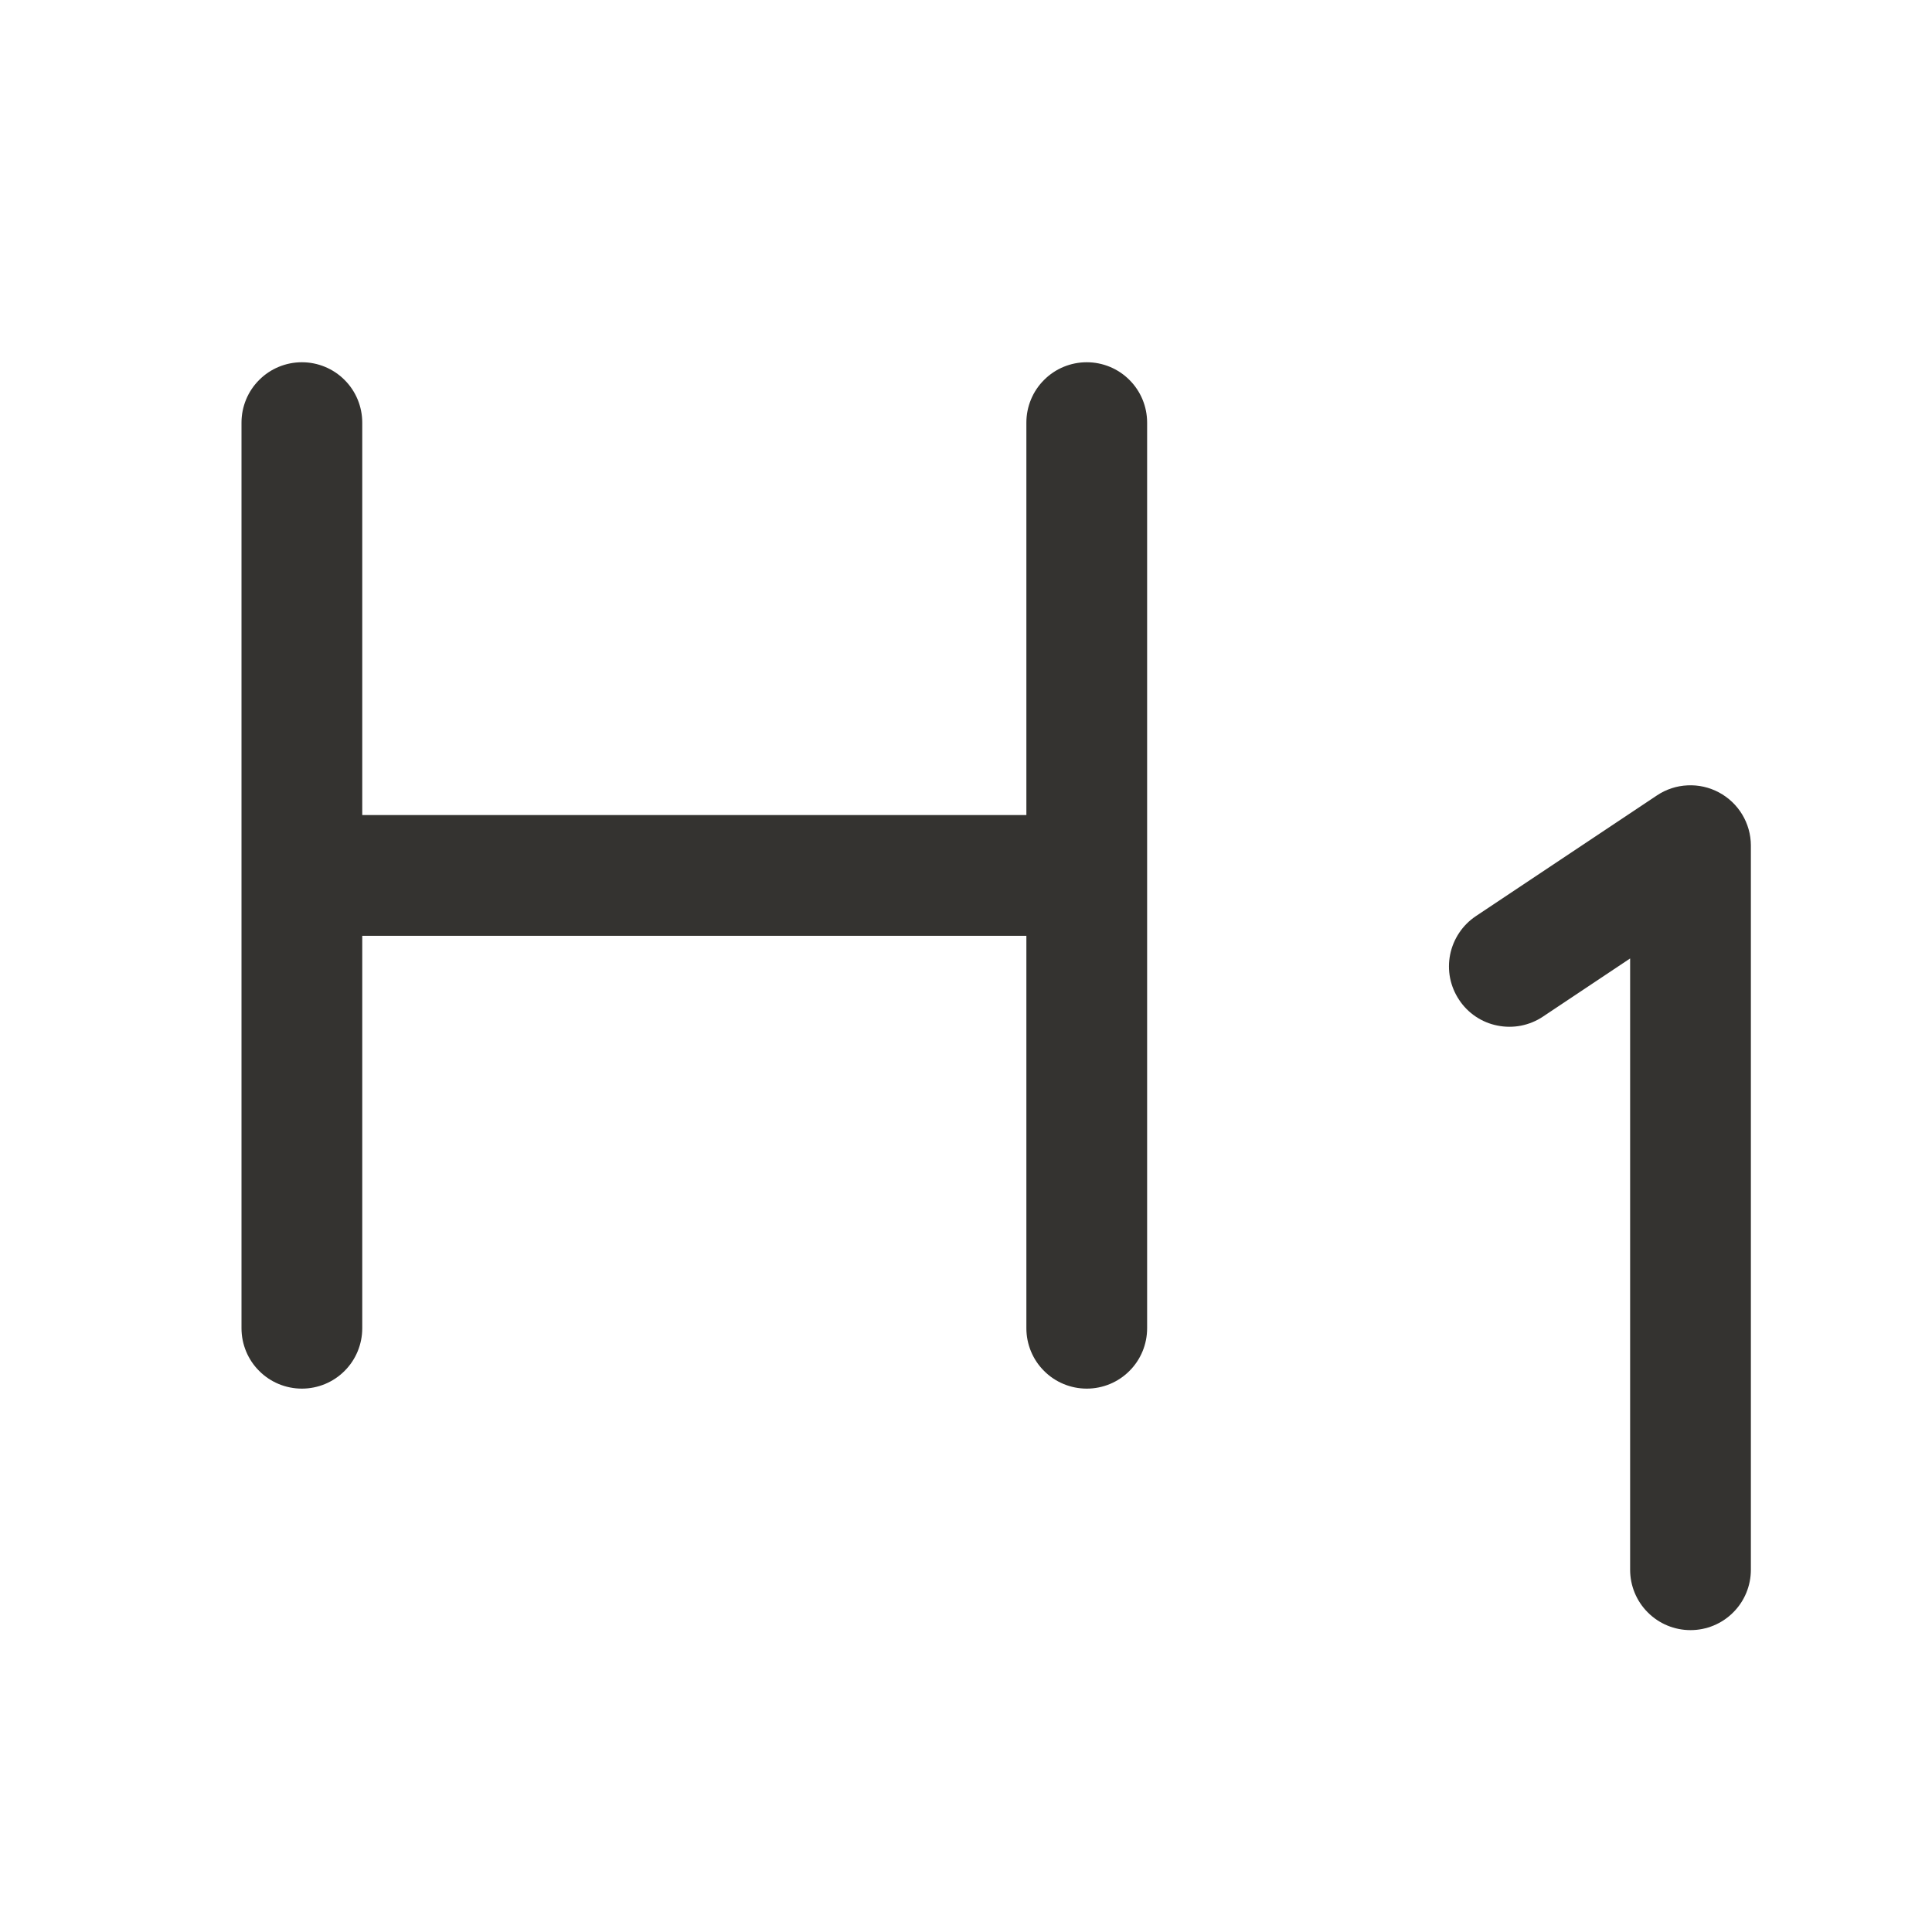 <svg width="32" height="32" viewBox="0 0 32 32" fill="none" xmlns="http://www.w3.org/2000/svg">
<path d="M19 7V22C19 22.265 18.895 22.52 18.707 22.707C18.52 22.895 18.265 23 18 23C17.735 23 17.48 22.895 17.293 22.707C17.105 22.52 17 22.265 17 22V15.5H6V22C6 22.265 5.895 22.52 5.707 22.707C5.52 22.895 5.265 23 5 23C4.735 23 4.48 22.895 4.293 22.707C4.105 22.52 4 22.265 4 22V7C4 6.735 4.105 6.48 4.293 6.293C4.48 6.105 4.735 6 5 6C5.265 6 5.52 6.105 5.707 6.293C5.895 6.48 6 6.735 6 7V13.5H17V7C17 6.735 17.105 6.48 17.293 6.293C17.48 6.105 17.735 6 18 6C18.265 6 18.52 6.105 18.707 6.293C18.895 6.48 19 6.735 19 7ZM28.471 13.125C28.312 13.04 28.132 12.999 27.951 13.008C27.771 13.016 27.596 13.073 27.445 13.174L24.445 15.174C24.336 15.247 24.242 15.34 24.169 15.45C24.096 15.559 24.045 15.681 24.019 15.81C23.993 15.939 23.993 16.072 24.018 16.2C24.044 16.329 24.095 16.452 24.168 16.561C24.24 16.671 24.334 16.765 24.443 16.838C24.552 16.911 24.675 16.962 24.804 16.987C24.933 17.013 25.065 17.013 25.194 16.988C25.323 16.962 25.446 16.912 25.555 16.839L27 15.875V26C27 26.265 27.105 26.52 27.293 26.707C27.48 26.895 27.735 27 28 27C28.265 27 28.52 26.895 28.707 26.707C28.895 26.52 29 26.265 29 26V14C28.999 13.82 28.949 13.644 28.856 13.49C28.763 13.336 28.63 13.21 28.471 13.125Z" fill="#343330"/>
</svg>
